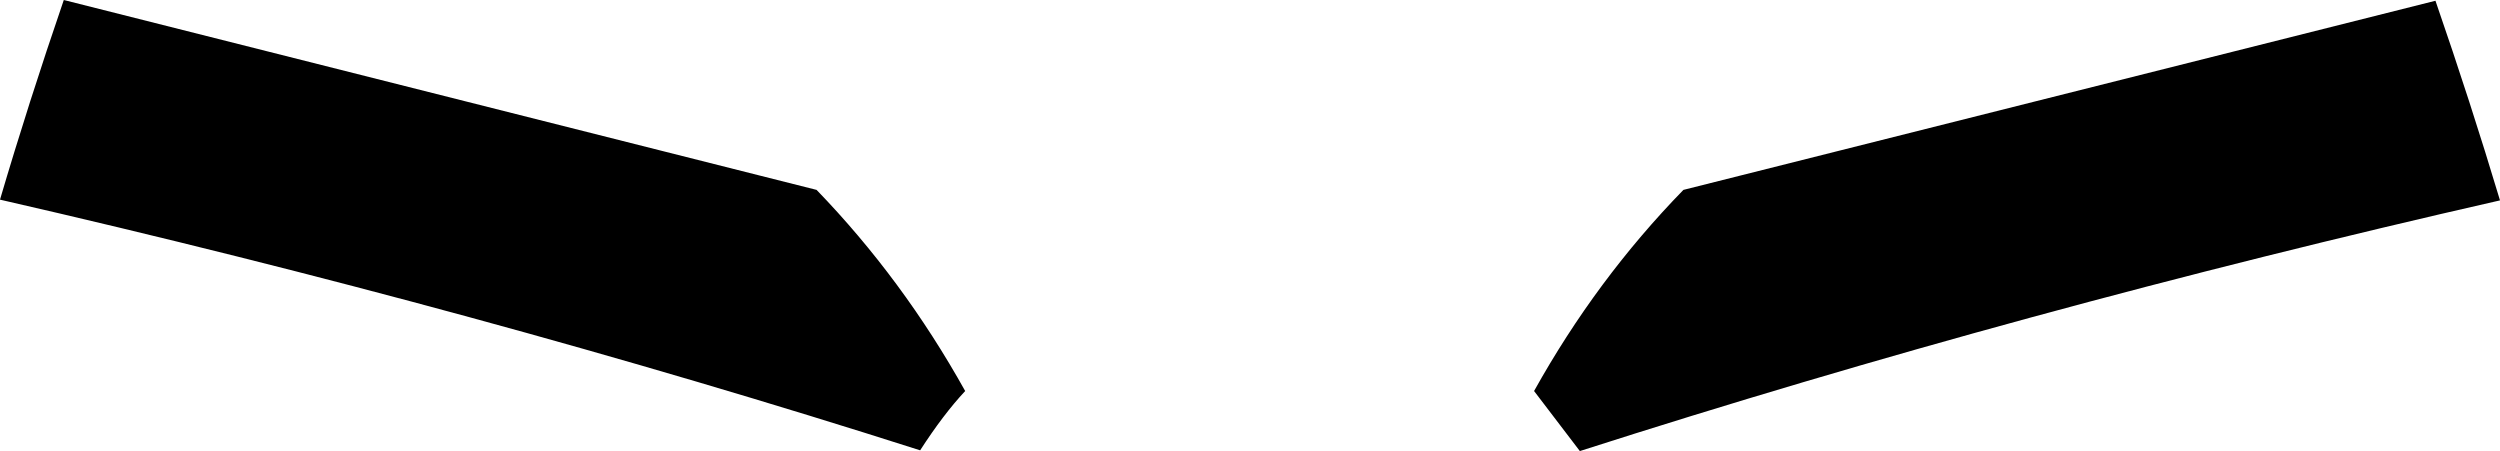 <?xml version="1.0" encoding="UTF-8" standalone="no"?>
<svg xmlns:xlink="http://www.w3.org/1999/xlink" height="30.05px" width="166.55px" xmlns="http://www.w3.org/2000/svg">
  <g transform="matrix(1.0, 0.0, 0.0, 1.0, -316.65, -372.05)">
    <path d="M316.65 385.35 Q318.55 378.9 320.9 372.05 L371.05 384.7 Q376.8 390.65 380.95 398.1 379.5 399.65 377.95 402.05 348.5 392.65 316.65 385.35 M478.9 372.1 Q481.25 378.9 483.2 385.4 451.35 392.65 421.9 402.1 L418.85 398.1 Q423.0 390.65 428.8 384.7 L478.9 372.1" fill="#000000" fill-rule="evenodd" stroke="none"/>
  </g>
</svg>
